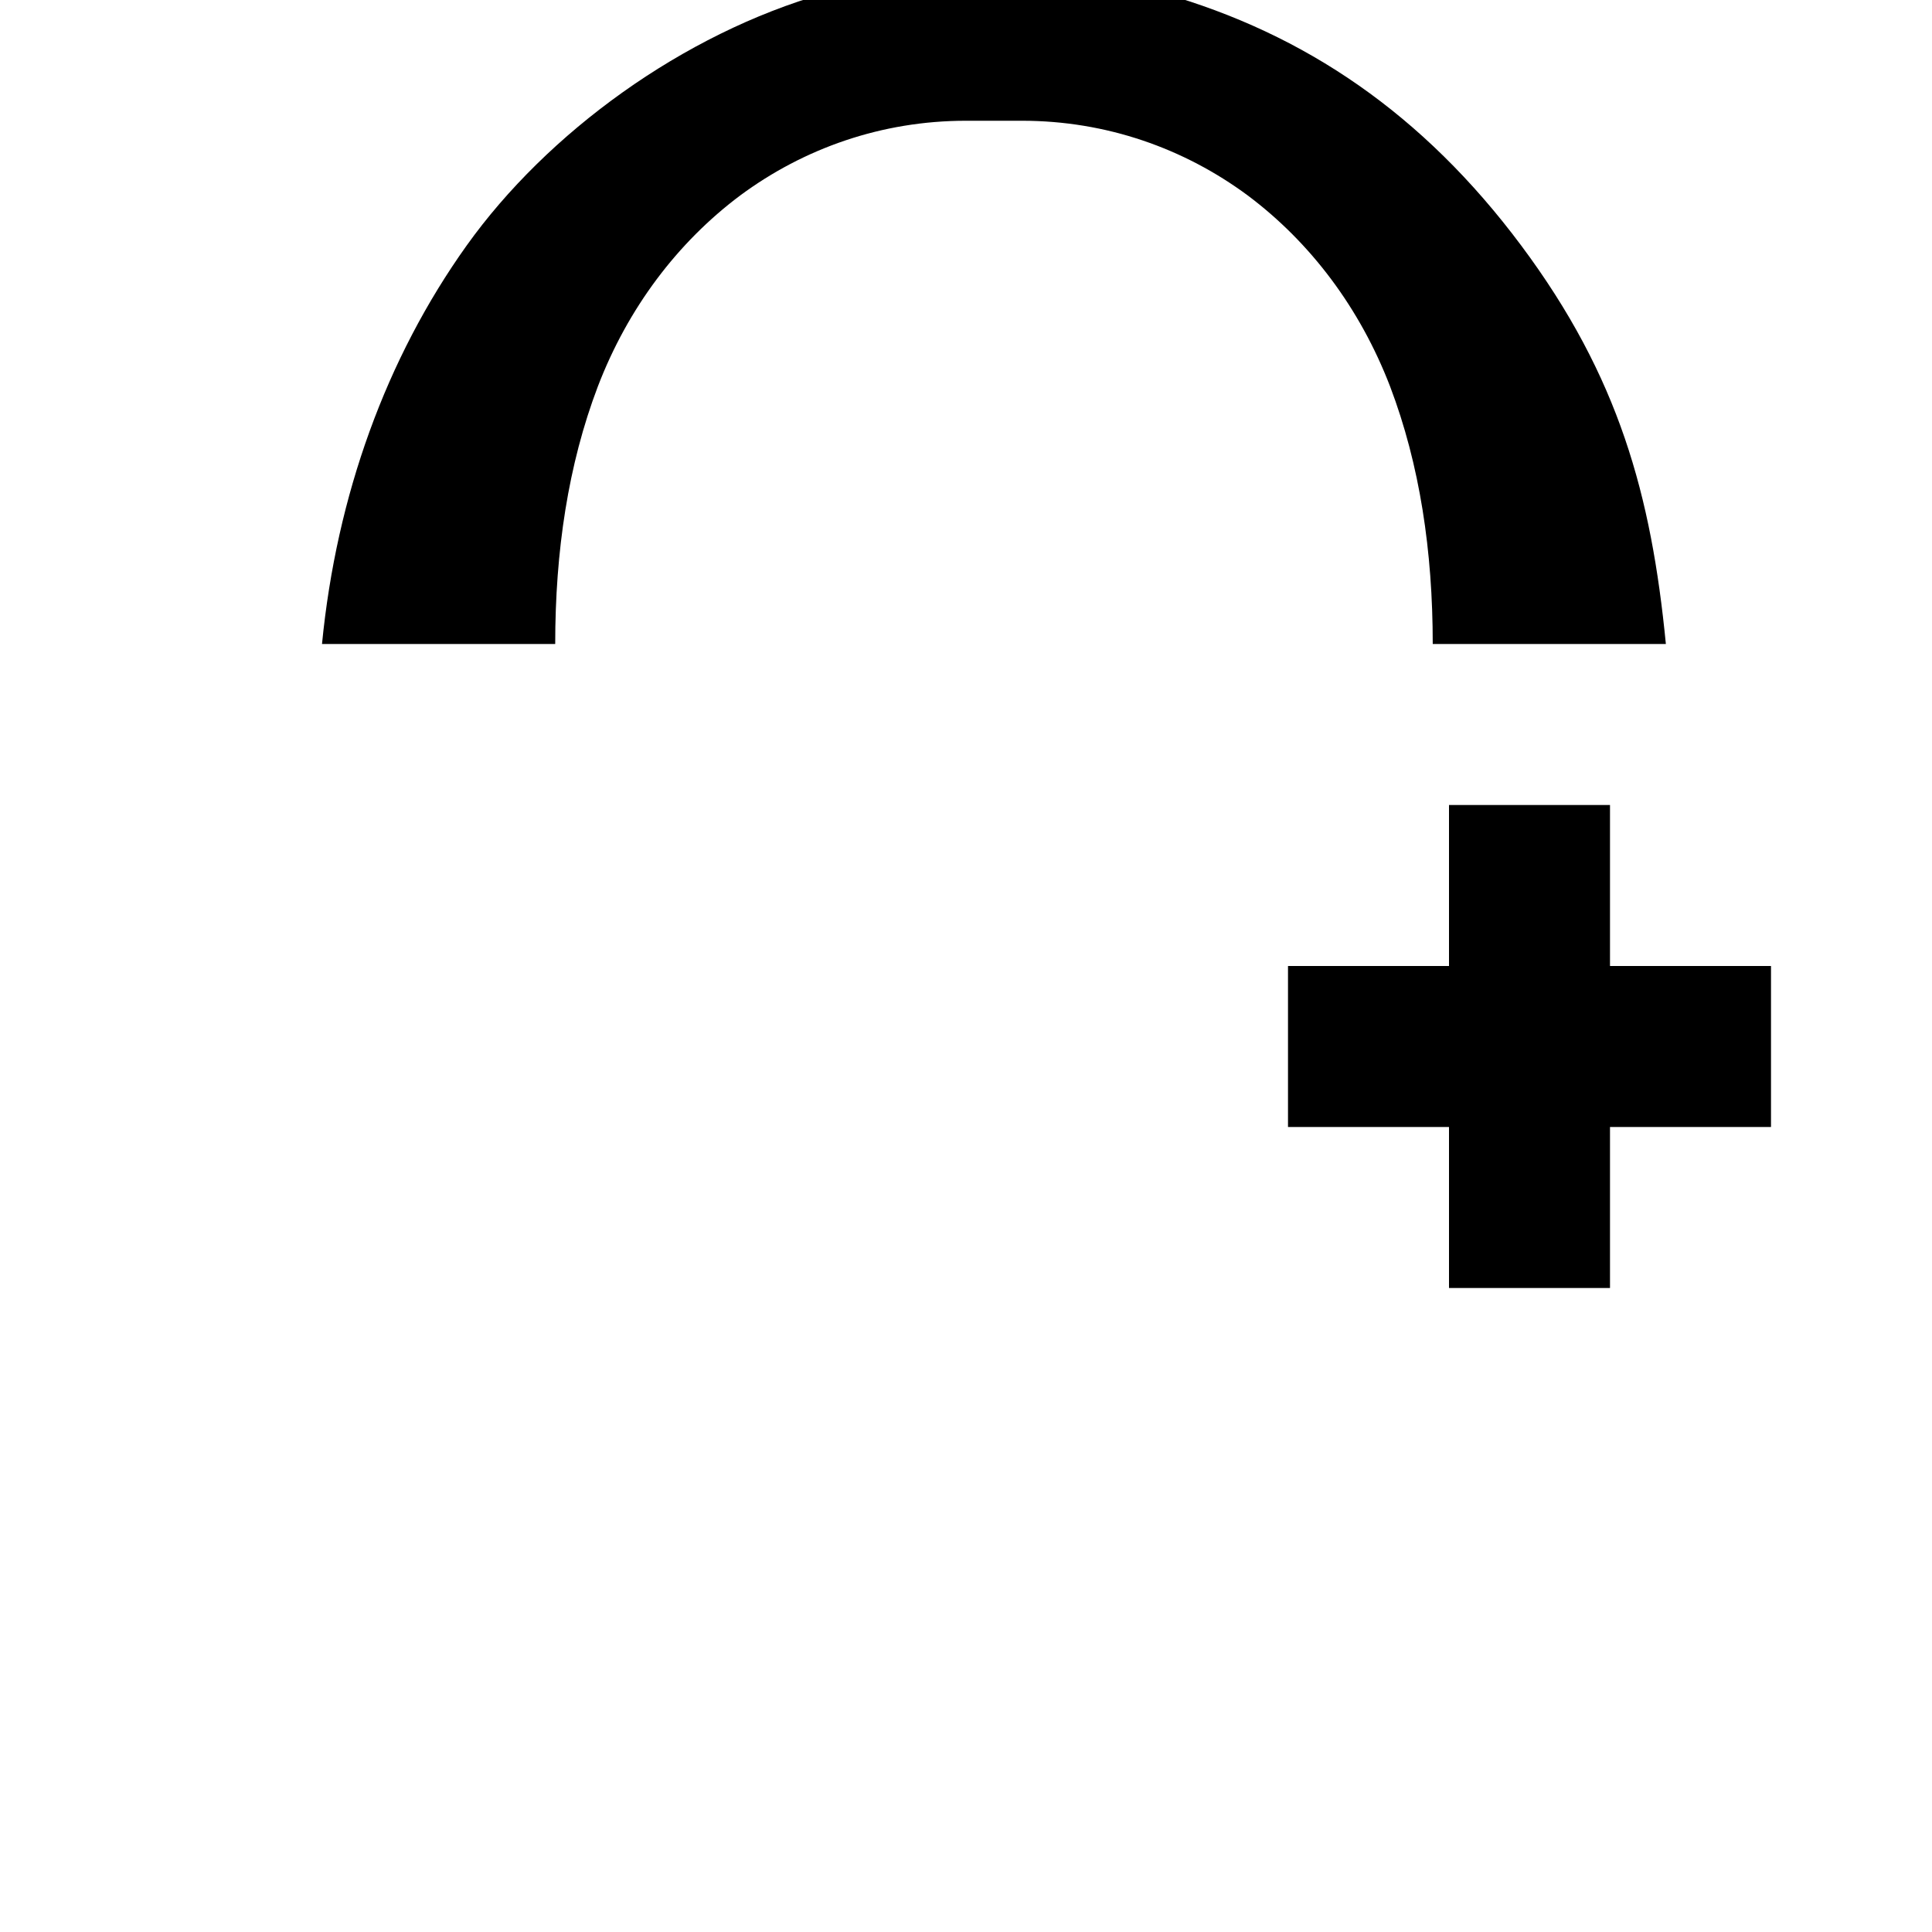<!-- Example SVG for sun icon -->
<svg xmlns="http://www.w3.org/2000/svg" viewBox="0 0 24 24" fill="currentColor">
  <path d="M12 1.5c-1.05 0-2.016.344-2.805.928-.781.585-1.395 1.4-1.768 2.372-.37.973-.53 2.05-.53 3.2h-2.897c.18-1.844.797-3.55 1.797-4.95s2.683-2.63 4.45-3.134c.604-.18 1.22-.278 1.85-.278v-.1h.5v.1c.63 0 1.246.098 1.85.278 1.767.504 3.234 1.504 4.45 3.134s1.617 3.106 1.797 4.95h-2.896c0-1.15-.16-2.227-.53-3.2-.374-.972-.987-1.787-1.768-2.372-.789-.584-1.755-.928-2.805-.928z"/>
  <path d="M20 10h-2v2h-2v2h2v2h2v-2h2v-2h-2z"/>
</svg>
